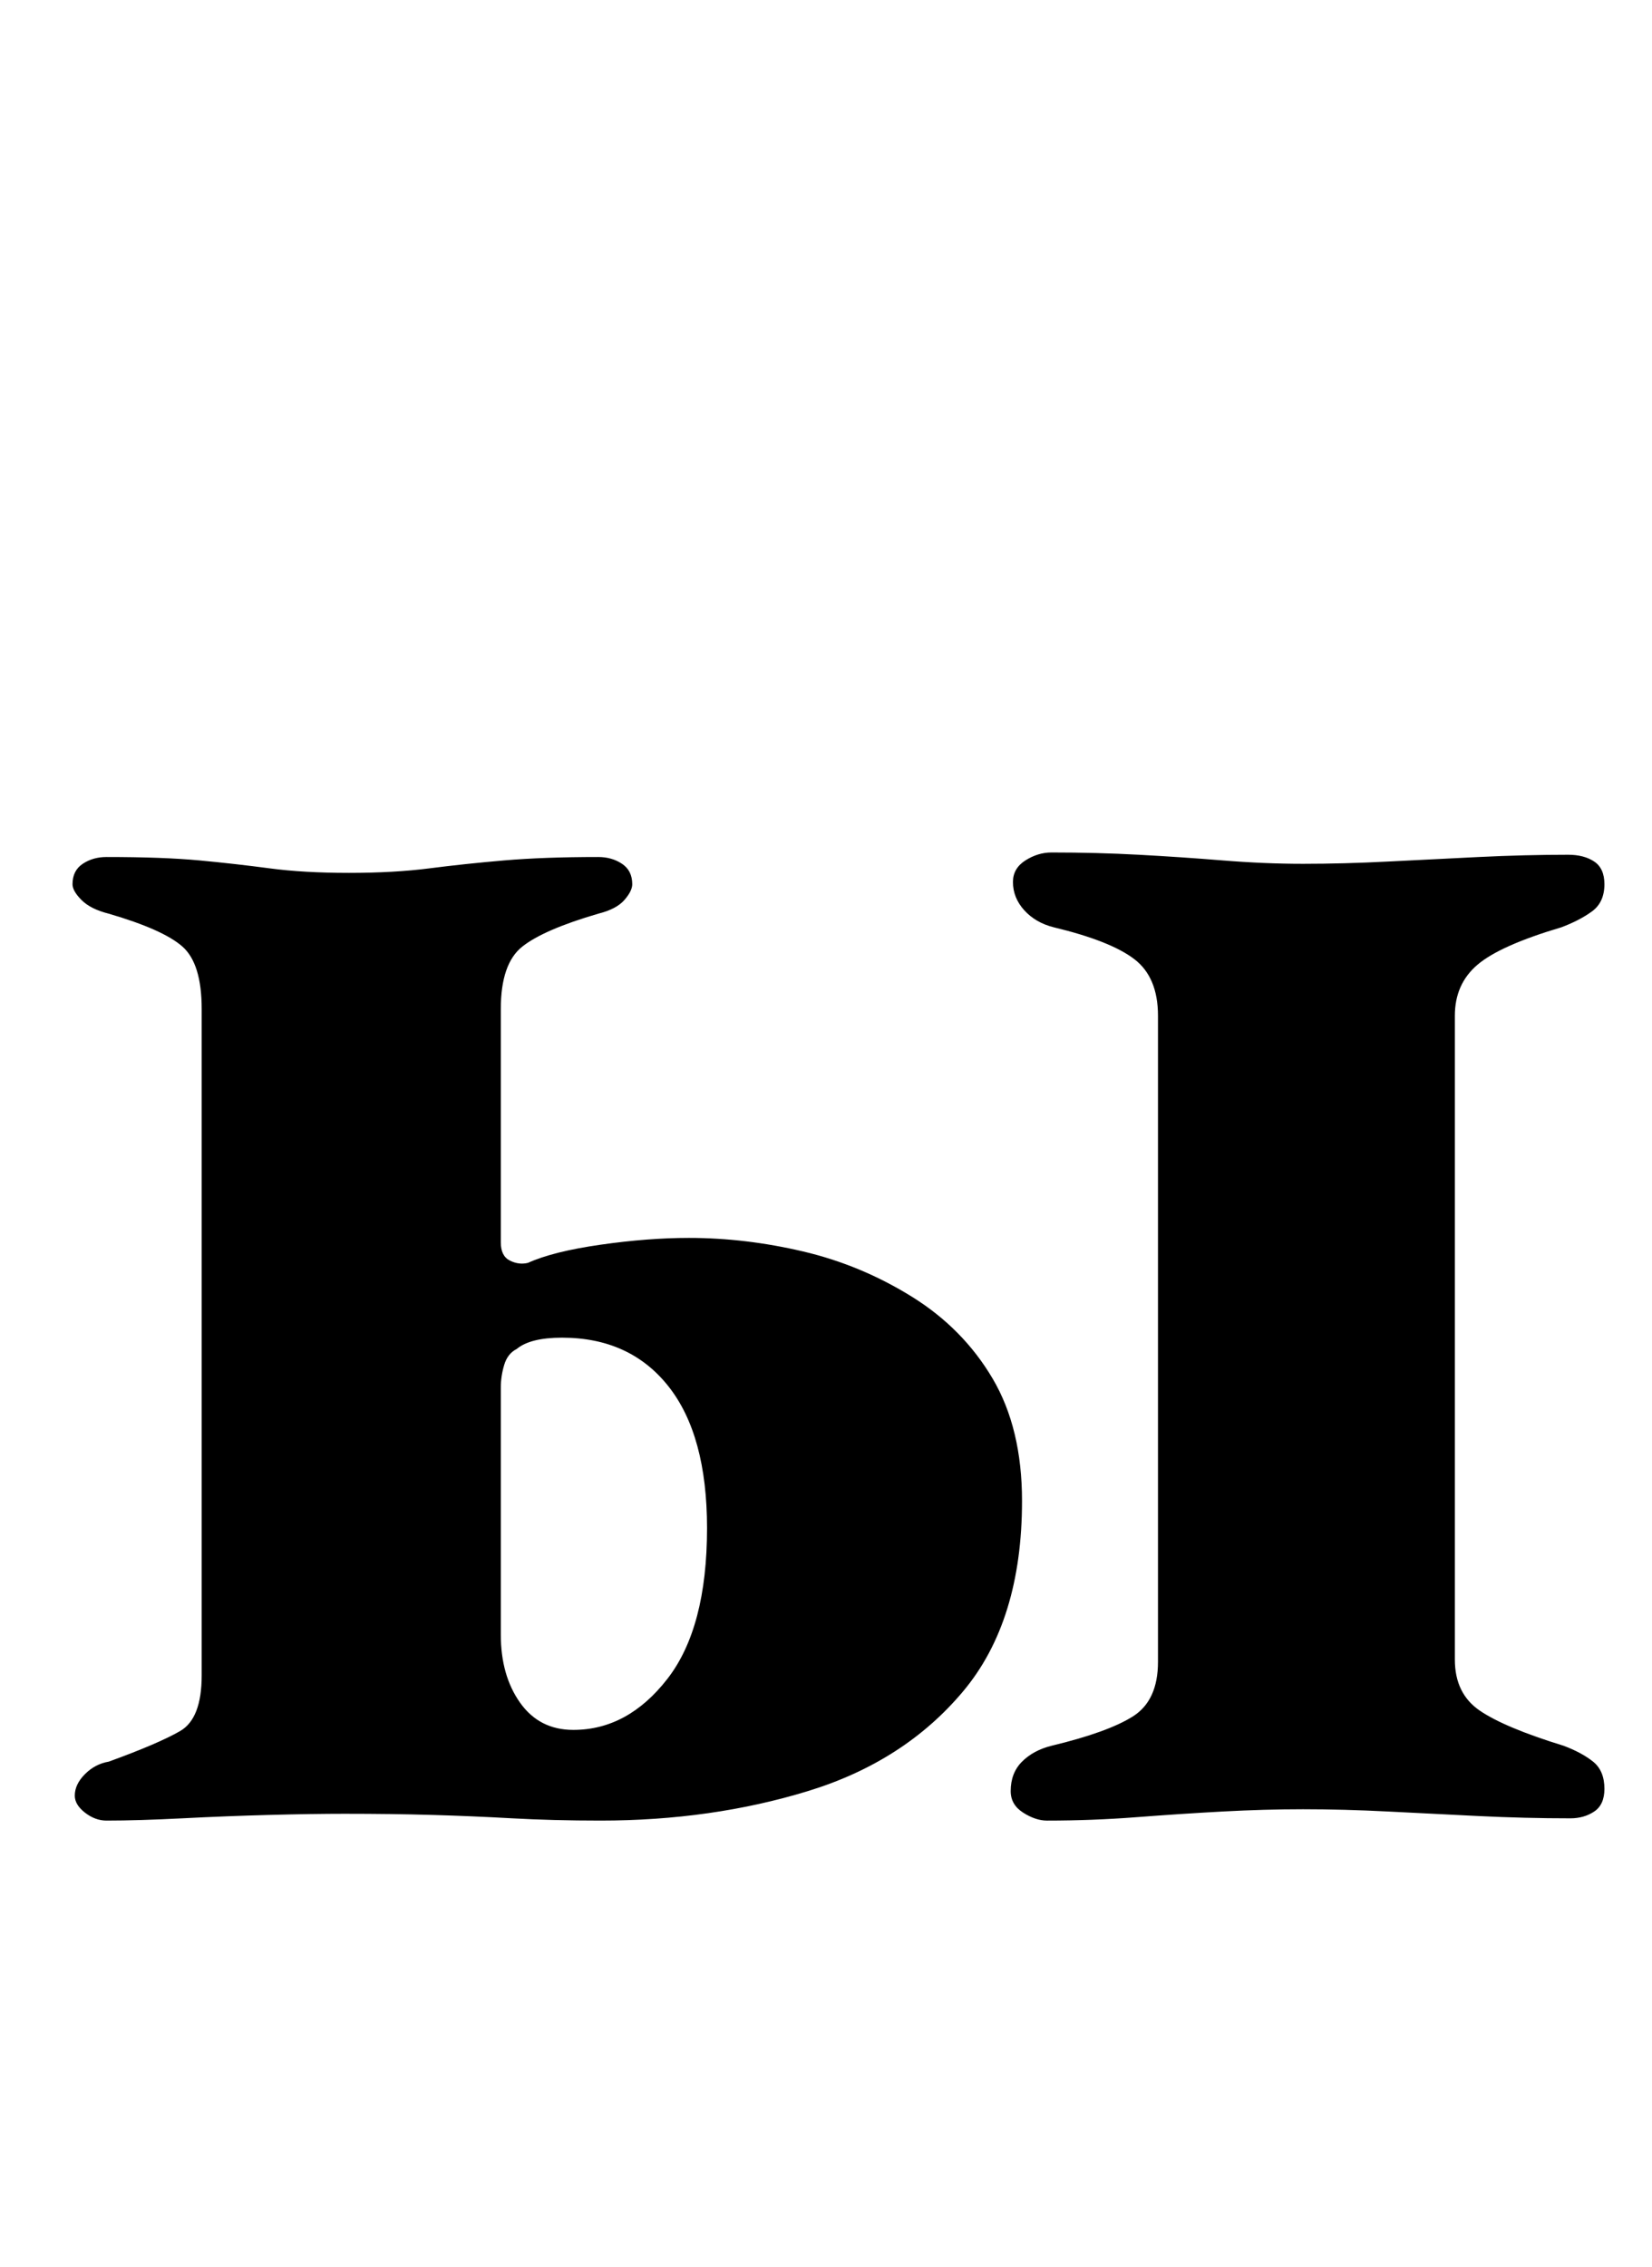 <?xml version="1.0" standalone="no"?>
<!DOCTYPE svg PUBLIC "-//W3C//DTD SVG 1.1//EN" "http://www.w3.org/Graphics/SVG/1.1/DTD/svg11.dtd" >
<svg xmlns="http://www.w3.org/2000/svg" xmlns:xlink="http://www.w3.org/1999/xlink" version="1.1" viewBox="-10 0 729 1000">
  <g transform="matrix(1 0 0 -1 0 800)">
   <path fill="currentColor"
d="M37 -3q-5 0 -9.5 3.5t-4.5 7.5q0 5 4.5 9.5t10.5 5.5q22 8 31.5 13.5t9.5 24.5v294q0 20 -8.5 27.5t-32.5 14.5q-8 2 -12 6t-4 7q0 6 4.5 9t10.5 3q25 0 41 -1.5t31 -3.5t35 -2t35.5 2t33 3.5t41.5 1.5q6 0 10.5 -3t4.5 -9q0 -3 -3.5 -7t-11.5 -6q-24 -7 -33.5 -14.5
t-9.5 -27.5v-103q0 -6 4 -8t8 -1q11 5 32 8t39 3q25 0 50.5 -6t48 -20t35.5 -36t13 -54q0 -53 -26 -84t-68.5 -44t-91.5 -13q-21 0 -39 1t-35.5 1.5t-38.5 0.5q-14 0 -33 -0.5t-38.5 -1.5t-33.5 -1zM243 37q24 0 41.5 22.5t17.5 66.5q0 41 -17 62.5t-47 21.5q-14 0 -20 -5
q-4 -2 -5.5 -7t-1.5 -10v-109q0 -18 8.5 -30t23.5 -12zM452 -3q-5 0 -10.5 3.5t-5.5 9.5q0 8 5 13t13 7q25 6 36 13t11 24v285q0 17 -10.5 25t-35.5 14q-8 2 -13 7.5t-5 12.5q0 6 5.5 9.5t11.5 3.5q20 0 38.5 -1t37 -2.5t35.5 -1.5q18 0 37.5 1t40 2t39.5 1q7 0 11.5 -3
t4.5 -10q0 -8 -5.5 -12t-13.5 -7q-27 -8 -37 -16.5t-10 -22.5v-284q0 -15 11 -22.5t37 -15.5q8 -3 13 -7t5 -12q0 -7 -4.5 -10t-10.5 -3q-20 0 -40.5 1t-40 2t-37.5 1q-17 0 -35.5 -1t-38 -2.5t-39.5 -1.5z" />
  </g>

</svg>

